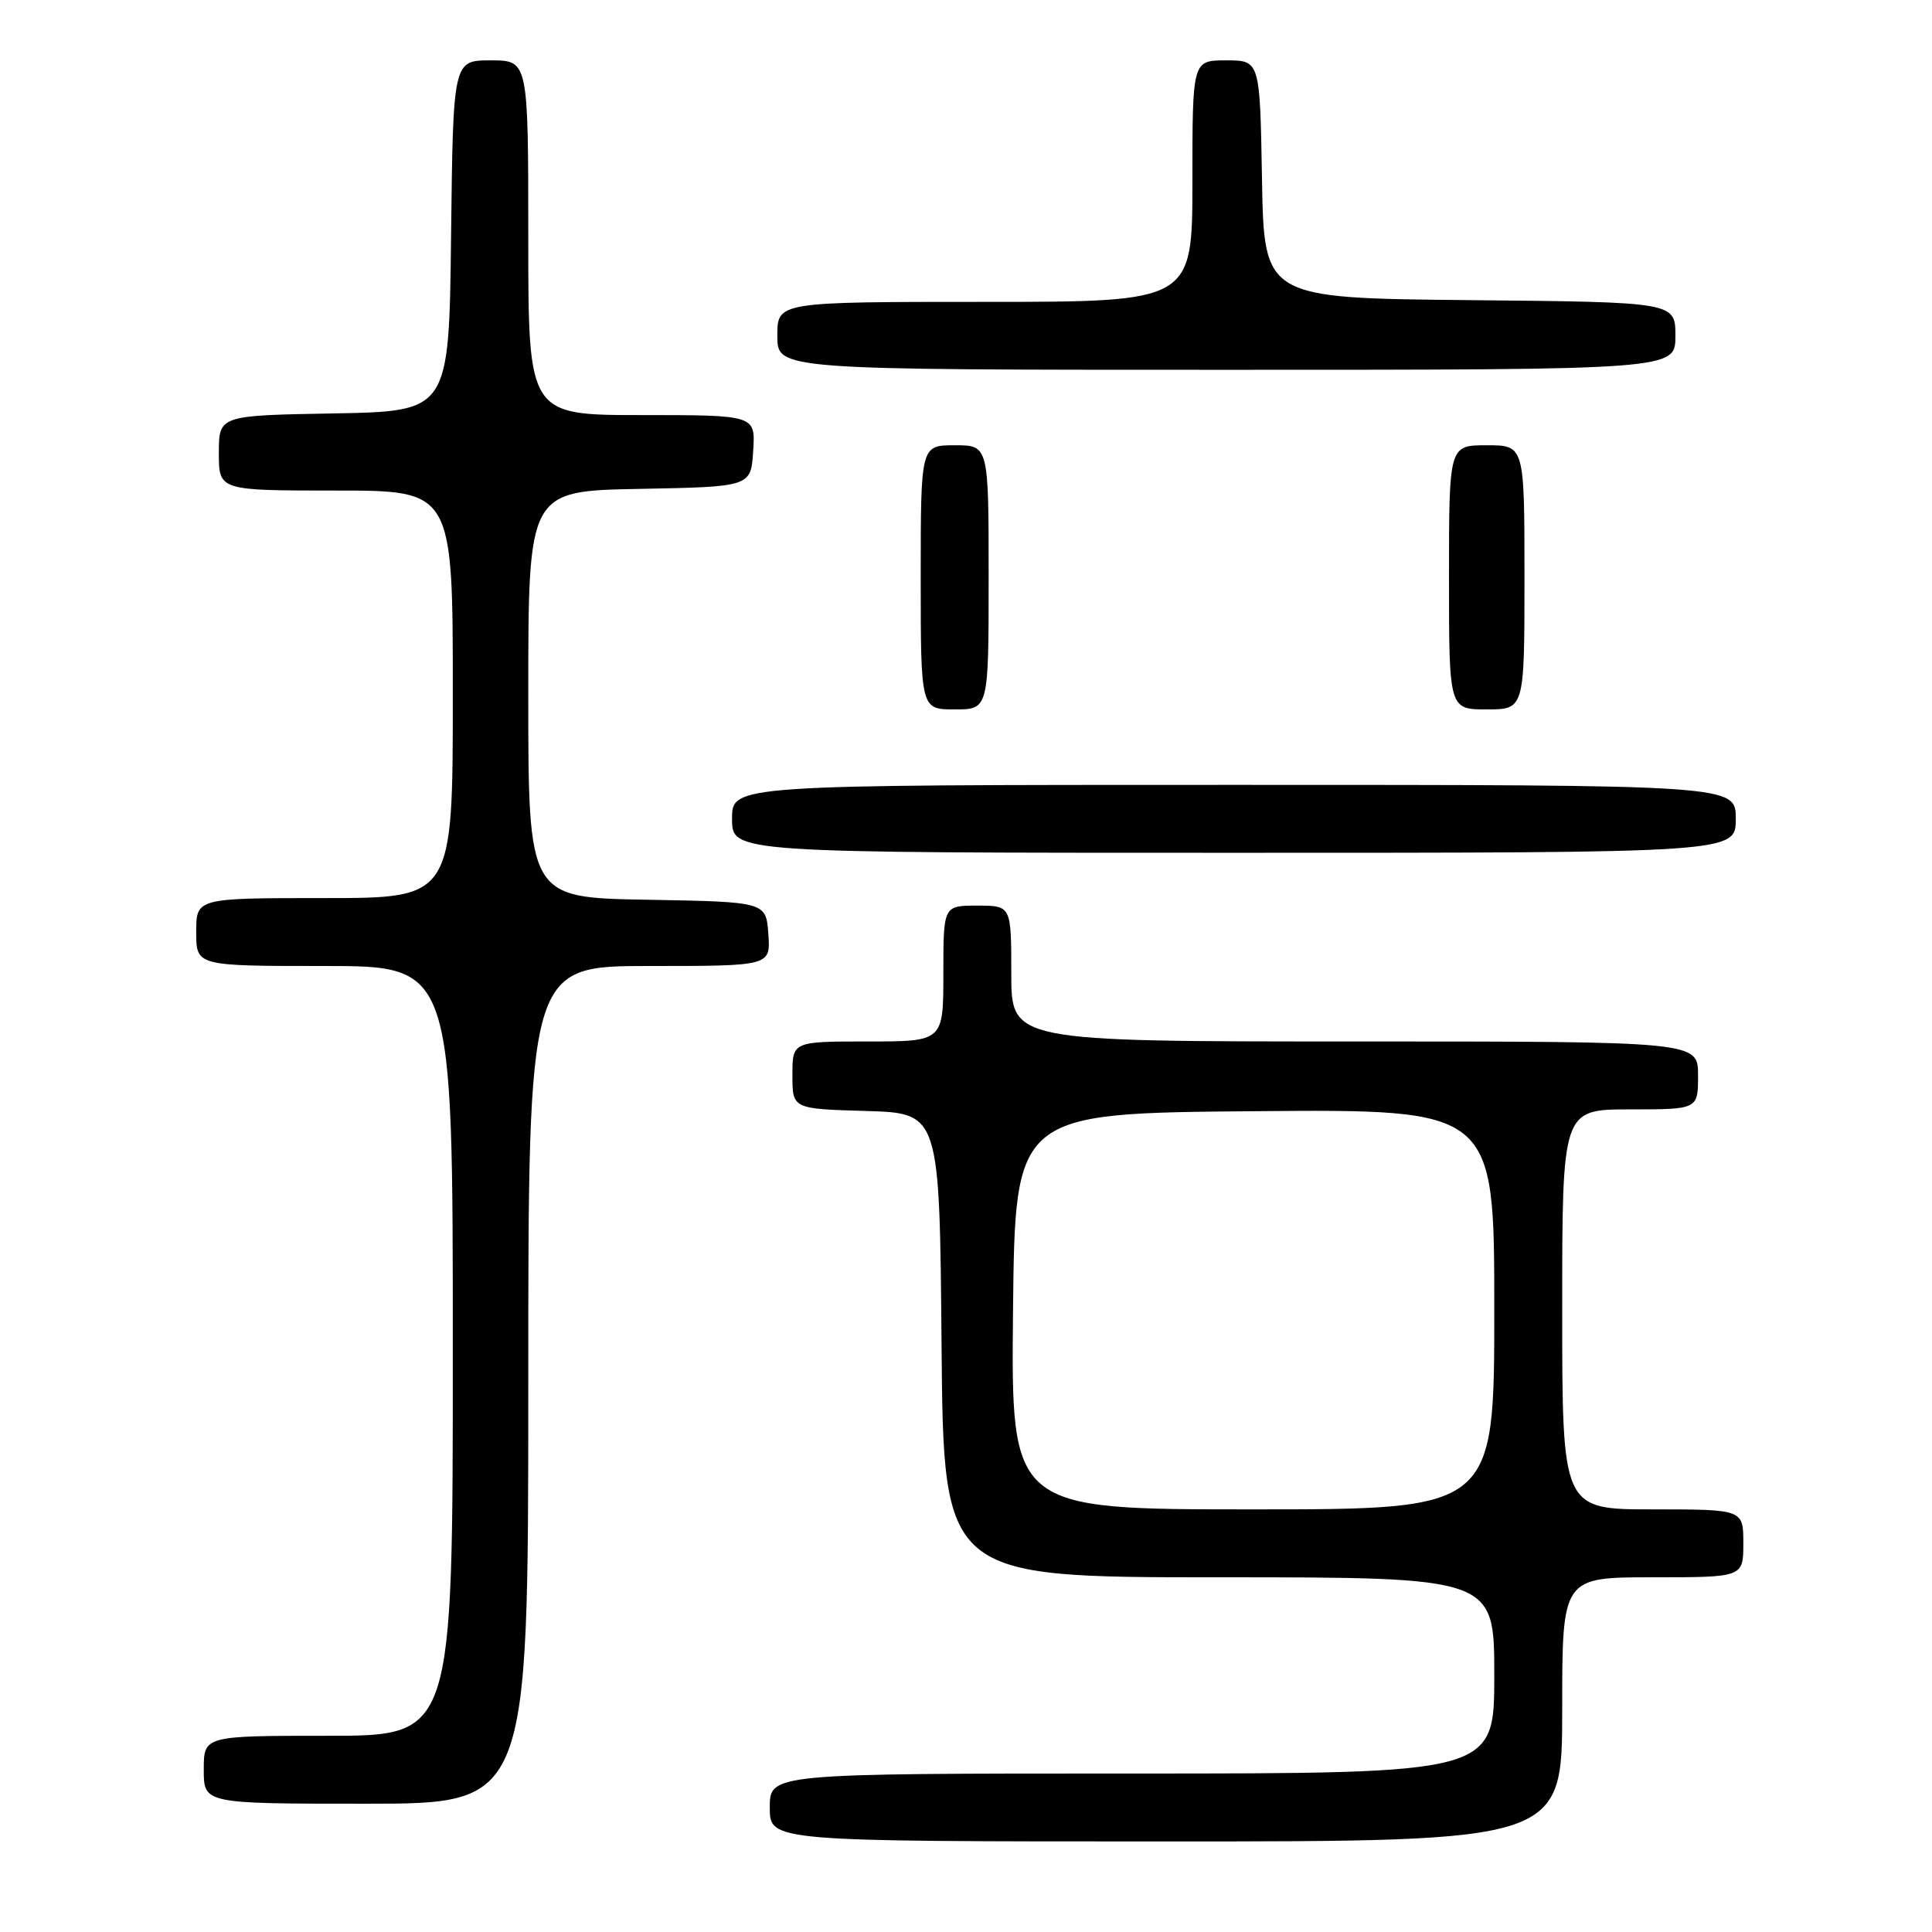 <?xml version="1.0" encoding="UTF-8" standalone="no"?>
<!DOCTYPE svg PUBLIC "-//W3C//DTD SVG 1.1//EN" "http://www.w3.org/Graphics/SVG/1.1/DTD/svg11.dtd" >
<svg xmlns="http://www.w3.org/2000/svg" xmlns:xlink="http://www.w3.org/1999/xlink" version="1.1" viewBox="0 0 256 256">
 <g >
 <path fill="currentColor"
d=" M 207.00 226.50 C 207.00 209.00 207.00 209.00 219.00 209.00 C 231.00 209.00 231.00 209.00 231.00 204.50 C 231.00 200.00 231.00 200.00 219.00 200.00 C 207.00 200.00 207.00 200.00 207.00 173.50 C 207.00 147.00 207.00 147.00 216.00 147.00 C 225.00 147.00 225.00 147.00 225.00 142.50 C 225.00 138.00 225.00 138.00 179.50 138.00 C 134.00 138.00 134.00 138.00 134.00 129.00 C 134.00 120.00 134.00 120.00 129.50 120.00 C 125.00 120.00 125.00 120.00 125.00 129.00 C 125.00 138.00 125.00 138.00 115.00 138.00 C 105.00 138.00 105.00 138.00 105.00 142.46 C 105.00 146.93 105.00 146.93 114.75 147.21 C 124.50 147.50 124.50 147.50 124.76 178.25 C 125.03 209.00 125.03 209.00 161.51 209.00 C 198.00 209.00 198.00 209.00 198.00 222.00 C 198.00 235.00 198.00 235.00 150.00 235.00 C 102.00 235.00 102.00 235.00 102.00 239.50 C 102.00 244.00 102.00 244.00 154.50 244.00 C 207.00 244.00 207.00 244.00 207.00 226.50 Z  M 70.00 183.50 C 70.00 128.00 70.00 128.00 86.06 128.00 C 102.11 128.00 102.11 128.00 101.81 123.75 C 101.50 119.50 101.50 119.50 85.75 119.22 C 70.00 118.95 70.00 118.95 70.00 92.00 C 70.00 65.05 70.00 65.05 84.75 64.78 C 99.50 64.50 99.50 64.50 99.80 59.75 C 100.11 55.00 100.11 55.00 85.05 55.00 C 70.00 55.00 70.00 55.00 70.00 31.50 C 70.00 8.00 70.00 8.00 65.02 8.00 C 60.04 8.00 60.04 8.00 59.77 31.25 C 59.50 54.50 59.50 54.50 44.25 54.78 C 29.00 55.05 29.00 55.05 29.00 60.03 C 29.00 65.00 29.00 65.00 44.50 65.00 C 60.00 65.00 60.00 65.00 60.00 92.00 C 60.00 119.00 60.00 119.00 43.00 119.00 C 26.00 119.00 26.00 119.00 26.00 123.50 C 26.00 128.00 26.00 128.00 43.00 128.00 C 60.00 128.00 60.00 128.00 60.00 179.00 C 60.00 230.00 60.00 230.00 43.50 230.00 C 27.00 230.00 27.00 230.00 27.00 234.50 C 27.00 239.00 27.00 239.00 48.50 239.00 C 70.00 239.00 70.00 239.00 70.00 183.50 Z  M 230.00 108.50 C 230.00 104.00 230.00 104.00 163.50 104.00 C 97.00 104.00 97.00 104.00 97.00 108.50 C 97.00 113.00 97.00 113.00 163.50 113.00 C 230.00 113.00 230.00 113.00 230.00 108.50 Z  M 131.00 76.50 C 131.00 59.00 131.00 59.00 126.50 59.00 C 122.00 59.00 122.00 59.00 122.00 76.50 C 122.00 94.00 122.00 94.00 126.50 94.00 C 131.00 94.00 131.00 94.00 131.00 76.50 Z  M 202.00 76.50 C 202.00 59.00 202.00 59.00 197.00 59.00 C 192.00 59.00 192.00 59.00 192.00 76.50 C 192.00 94.00 192.00 94.00 197.00 94.00 C 202.00 94.00 202.00 94.00 202.00 76.50 Z  M 222.00 44.52 C 222.00 40.03 222.00 40.03 194.75 39.77 C 167.50 39.50 167.50 39.50 167.22 23.75 C 166.95 8.00 166.95 8.00 162.47 8.00 C 158.00 8.00 158.00 8.00 158.00 24.00 C 158.00 40.00 158.00 40.00 130.50 40.00 C 103.00 40.00 103.00 40.00 103.00 44.50 C 103.00 49.00 103.00 49.00 162.50 49.00 C 222.00 49.00 222.00 49.00 222.00 44.52 Z  M 134.23 173.75 C 134.50 147.50 134.50 147.50 166.25 147.24 C 198.00 146.97 198.00 146.97 198.00 173.49 C 198.00 200.00 198.00 200.00 165.98 200.00 C 133.97 200.00 133.97 200.00 134.23 173.75 Z "/>
</g>
</svg>